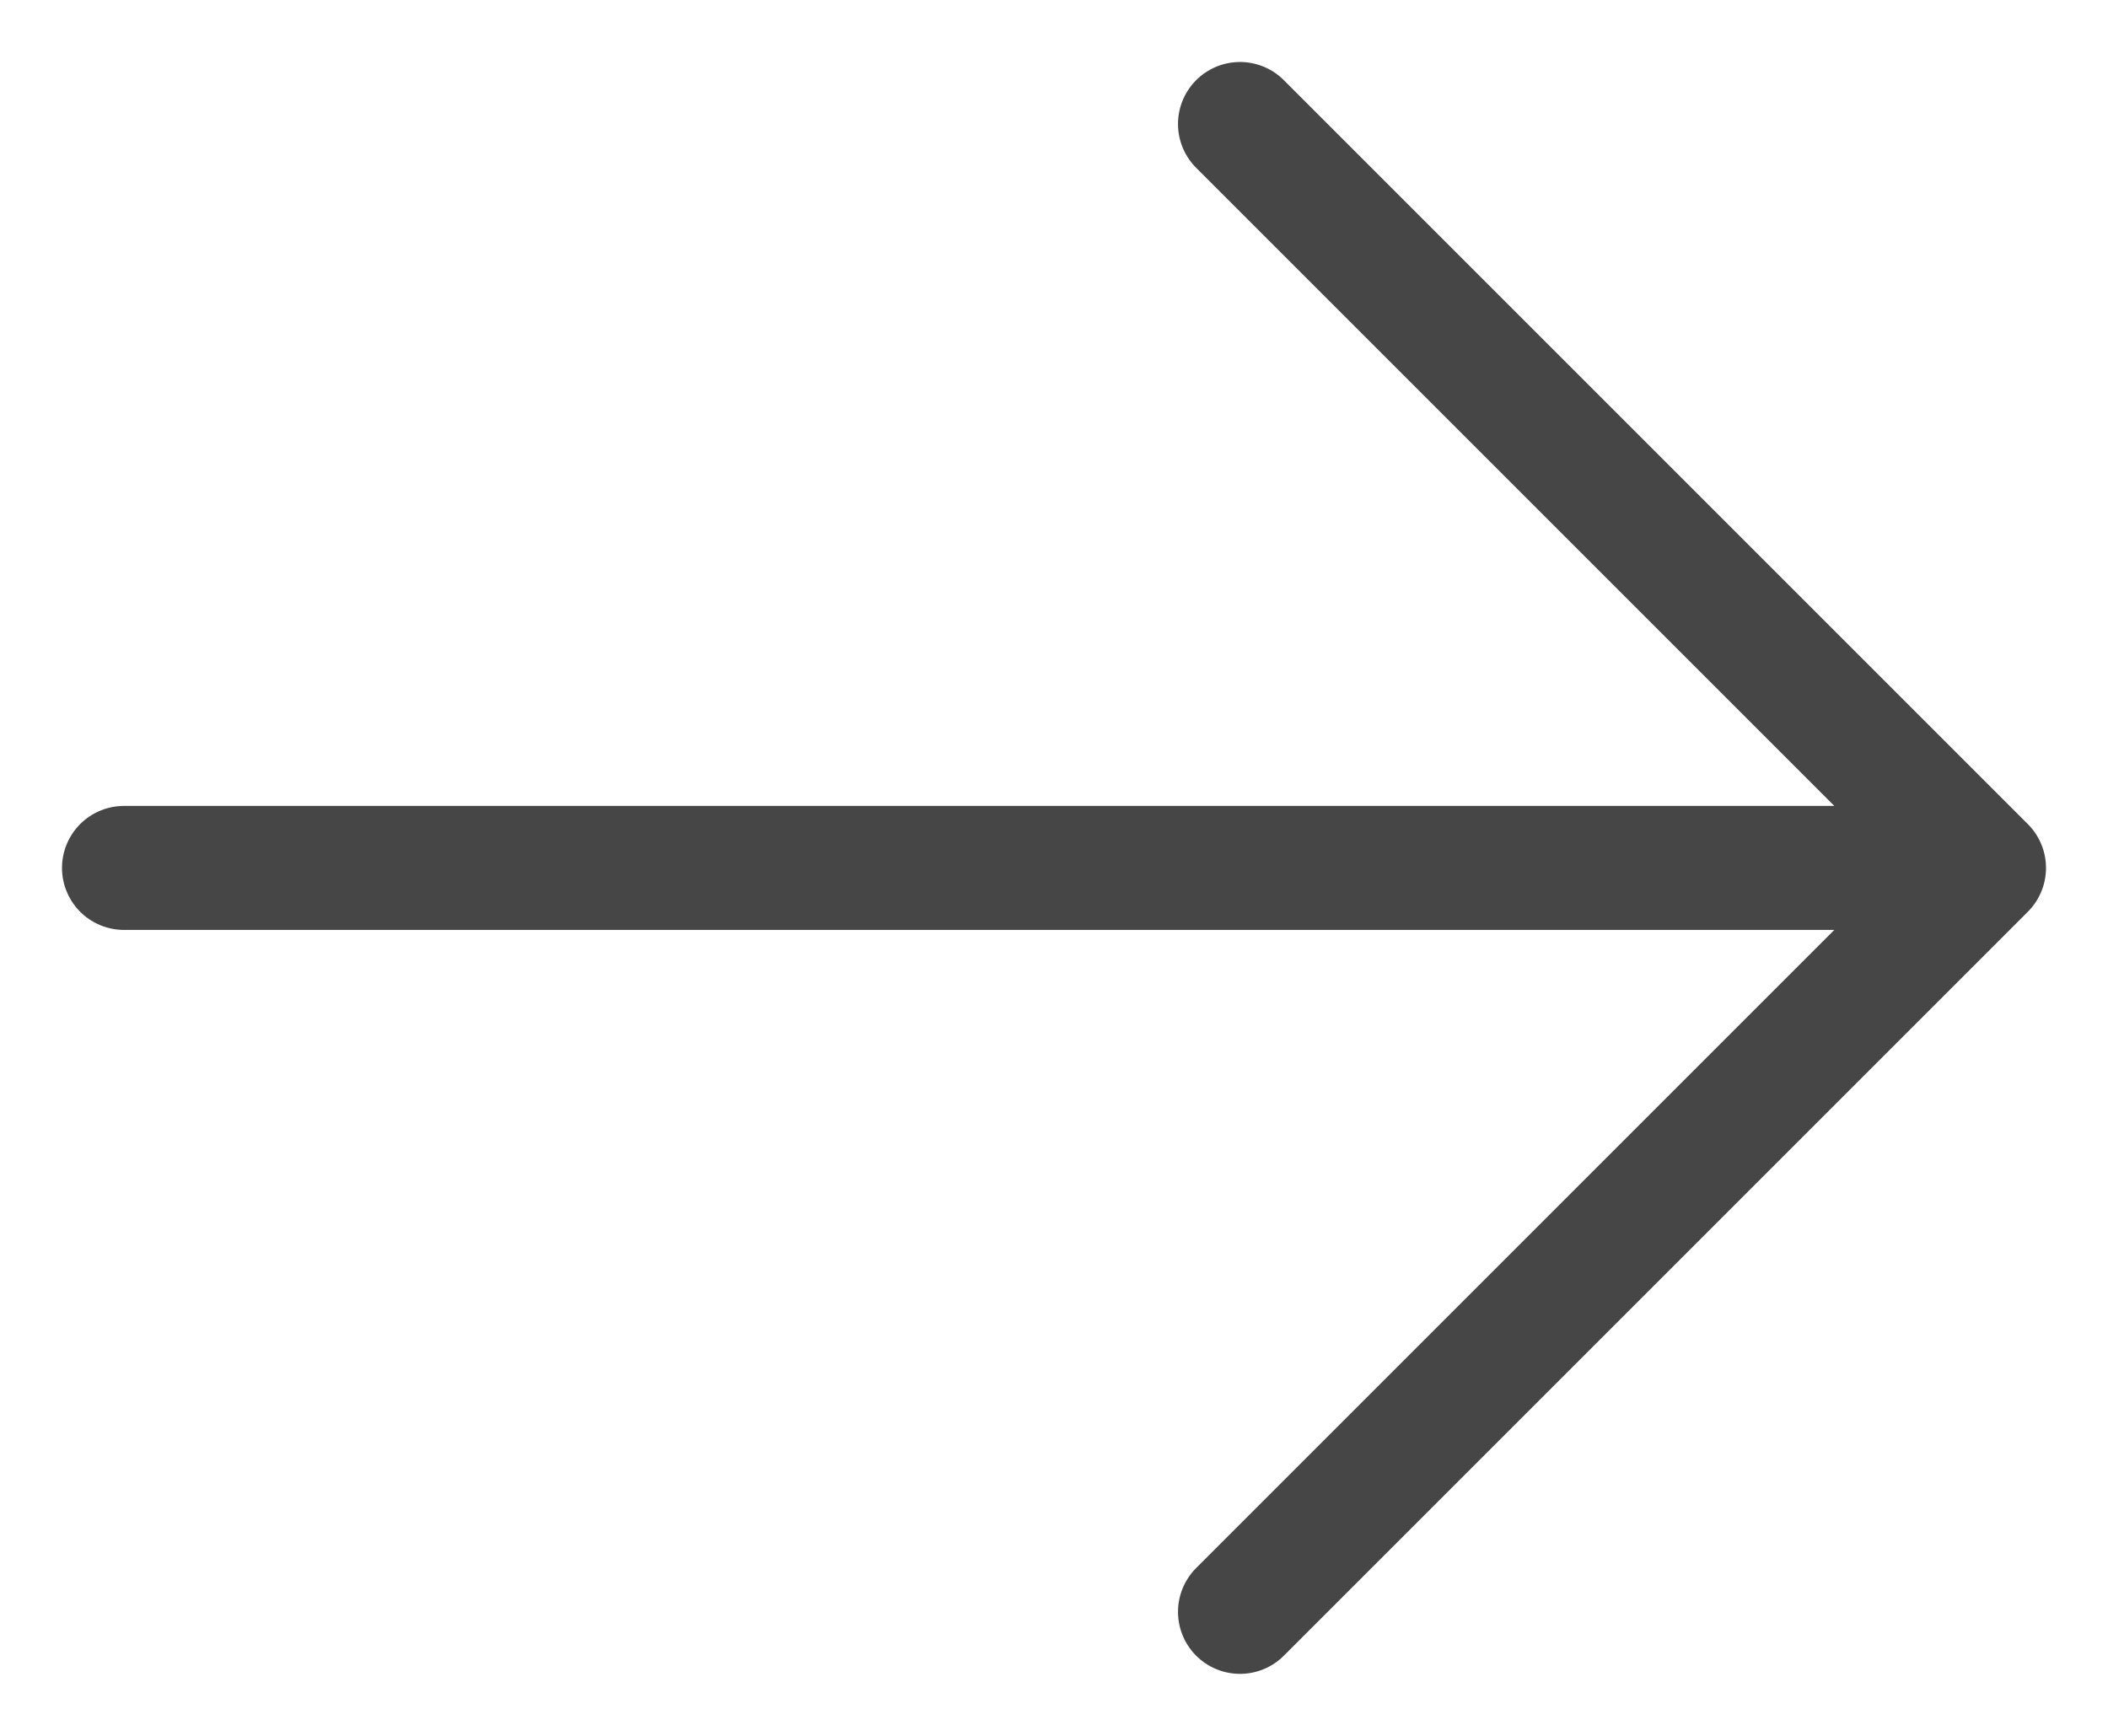 <svg width="17" height="14" viewBox="0 0 17 14" fill="none" xmlns="http://www.w3.org/2000/svg">
<path d="M10 1L16 7M16 7L10 13M16 7H1" stroke="#464646" stroke-linecap="round" stroke-linejoin="round"/>
</svg>
